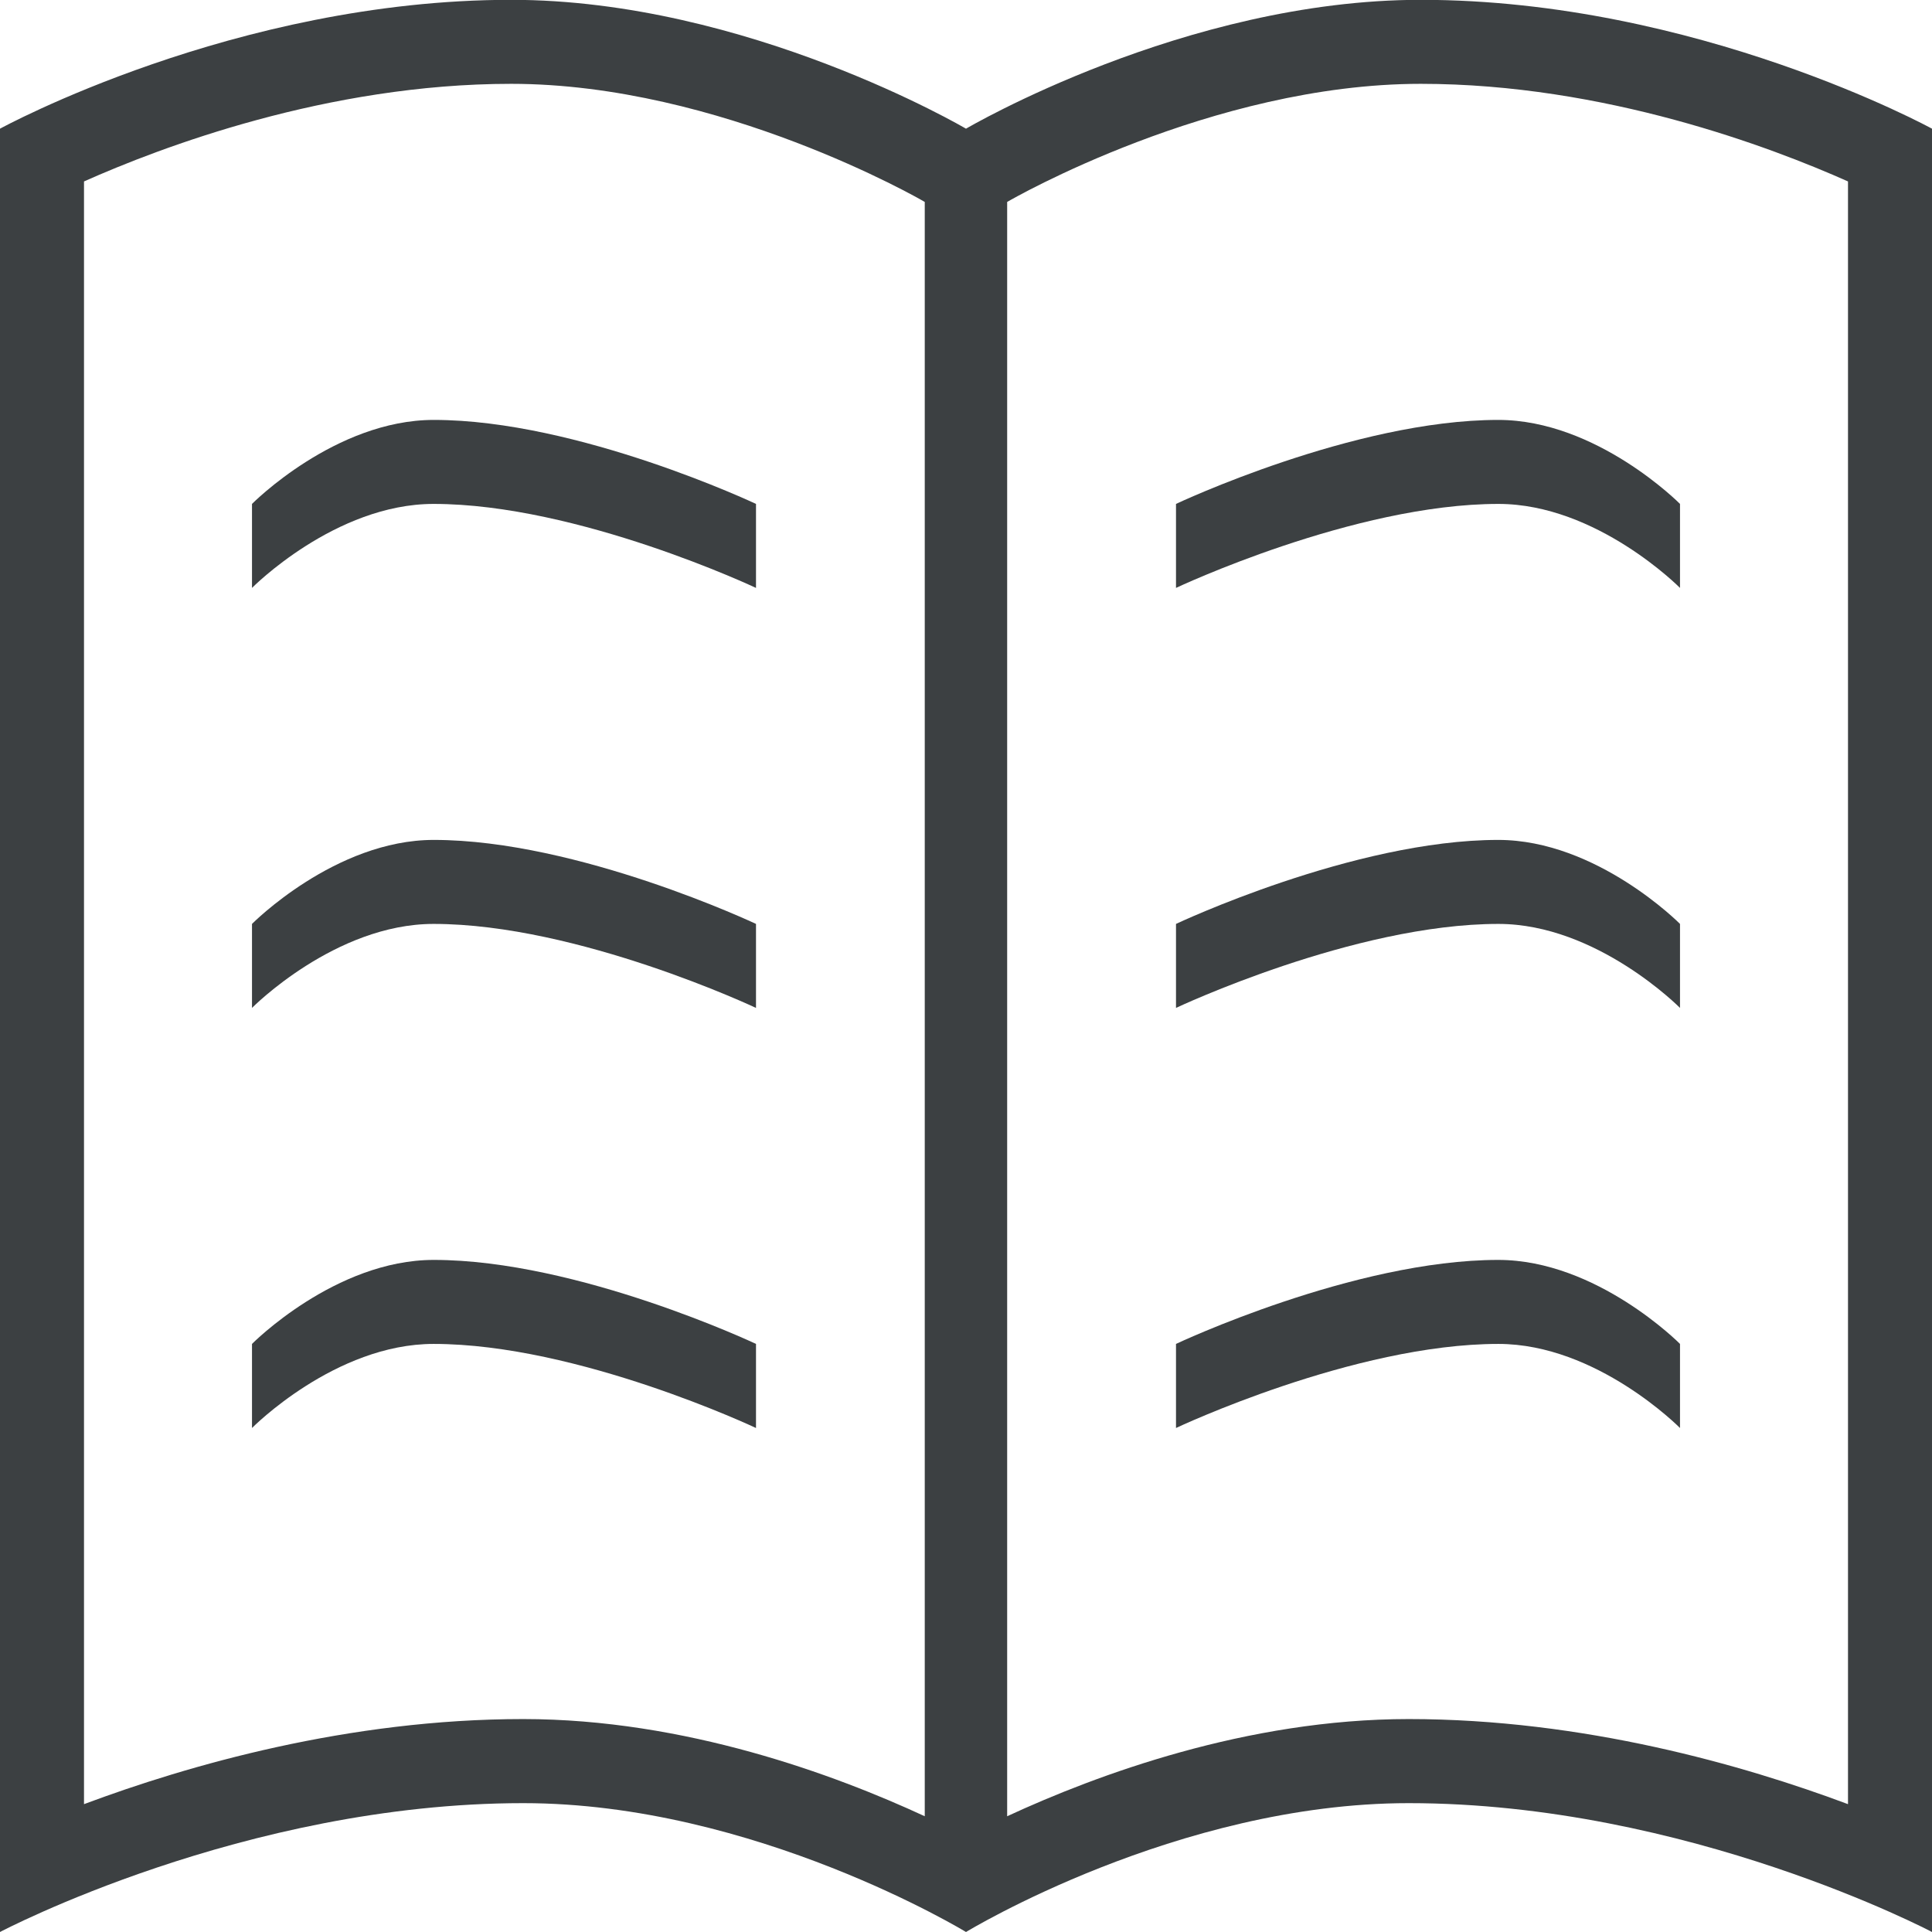 <svg xmlns="http://www.w3.org/2000/svg" xmlns:xlink="http://www.w3.org/1999/xlink" preserveAspectRatio="xMidYMid" width="23" height="23" viewBox="0 0 23 23">
  <defs>
    <style>
      .cls-1 {
        fill: #3c4042;
        fill-rule: evenodd;
      }
    </style>
  </defs>
  <path d="M16.770,21.466 C14.016,21.466 11.500,23.000 11.500,23.000 C11.500,23.000 8.983,21.466 6.229,21.466 C2.904,21.466 -0.000,23.000 -0.000,23.000 L-0.000,1.532 C-0.000,1.532 2.799,-0.002 6.085,-0.002 C8.894,-0.002 11.500,1.532 11.500,1.532 C11.500,1.532 14.105,-0.002 16.914,-0.002 C20.201,-0.002 23.000,1.532 23.000,1.532 L23.000,23.000 C23.000,23.000 20.096,21.466 16.770,21.466 ZM11.009,2.404 L10.993,2.395 C10.970,2.381 8.576,0.998 6.085,0.998 C3.896,0.998 1.909,1.755 1.000,2.160 L1.000,21.478 C2.243,21.013 4.150,20.465 6.229,20.465 C8.155,20.465 9.942,21.128 11.009,21.622 L11.009,2.404 ZM22.000,2.160 C21.092,1.755 19.103,0.998 16.914,0.998 C14.424,0.998 12.030,2.381 12.006,2.395 L11.990,2.404 L11.990,21.622 C13.057,21.128 14.845,20.465 16.770,20.465 C18.849,20.465 20.757,21.013 22.000,21.478 L22.000,2.160 ZM14.000,15.999 C14.000,15.999 16.117,14.999 17.836,14.999 C19.011,14.999 20.000,15.999 20.000,15.999 L20.000,17.000 C20.000,17.000 19.012,15.999 17.838,15.999 C16.118,15.999 14.000,17.000 14.000,17.000 L14.000,15.999 ZM14.000,11.999 L14.000,10.999 C14.000,10.999 16.117,9.999 17.836,9.999 C19.011,9.999 20.000,10.999 20.000,10.999 L20.000,11.999 C20.000,11.999 19.012,10.999 17.838,10.999 C16.118,10.999 14.000,11.999 14.000,11.999 ZM14.000,6.999 L14.000,5.999 C14.000,5.999 16.117,4.999 17.836,4.999 C19.011,4.999 20.000,5.999 20.000,5.999 L20.000,6.999 C20.000,6.999 19.012,5.999 17.838,5.999 C16.118,5.999 14.000,6.999 14.000,6.999 ZM3.000,17.000 L3.000,15.999 C3.000,15.999 3.989,14.999 5.164,14.999 C6.883,14.999 9.000,15.999 9.000,15.999 L9.000,17.000 C9.000,17.000 6.881,15.999 5.162,15.999 C3.988,15.999 3.000,17.000 3.000,17.000 ZM3.000,11.999 L3.000,10.999 C3.000,10.999 3.989,9.999 5.164,9.999 C6.883,9.999 9.000,10.999 9.000,10.999 L9.000,11.999 C9.000,11.999 6.881,10.999 5.162,10.999 C3.988,10.999 3.000,11.999 3.000,11.999 ZM3.000,6.999 L3.000,5.999 C3.000,5.999 3.989,4.999 5.164,4.999 C6.883,4.999 9.000,5.999 9.000,5.999 L9.000,6.999 C9.000,6.999 6.881,5.999 5.162,5.999 C3.988,5.999 3.000,6.999 3.000,6.999 Z" class="cls-1"/>
</svg>

